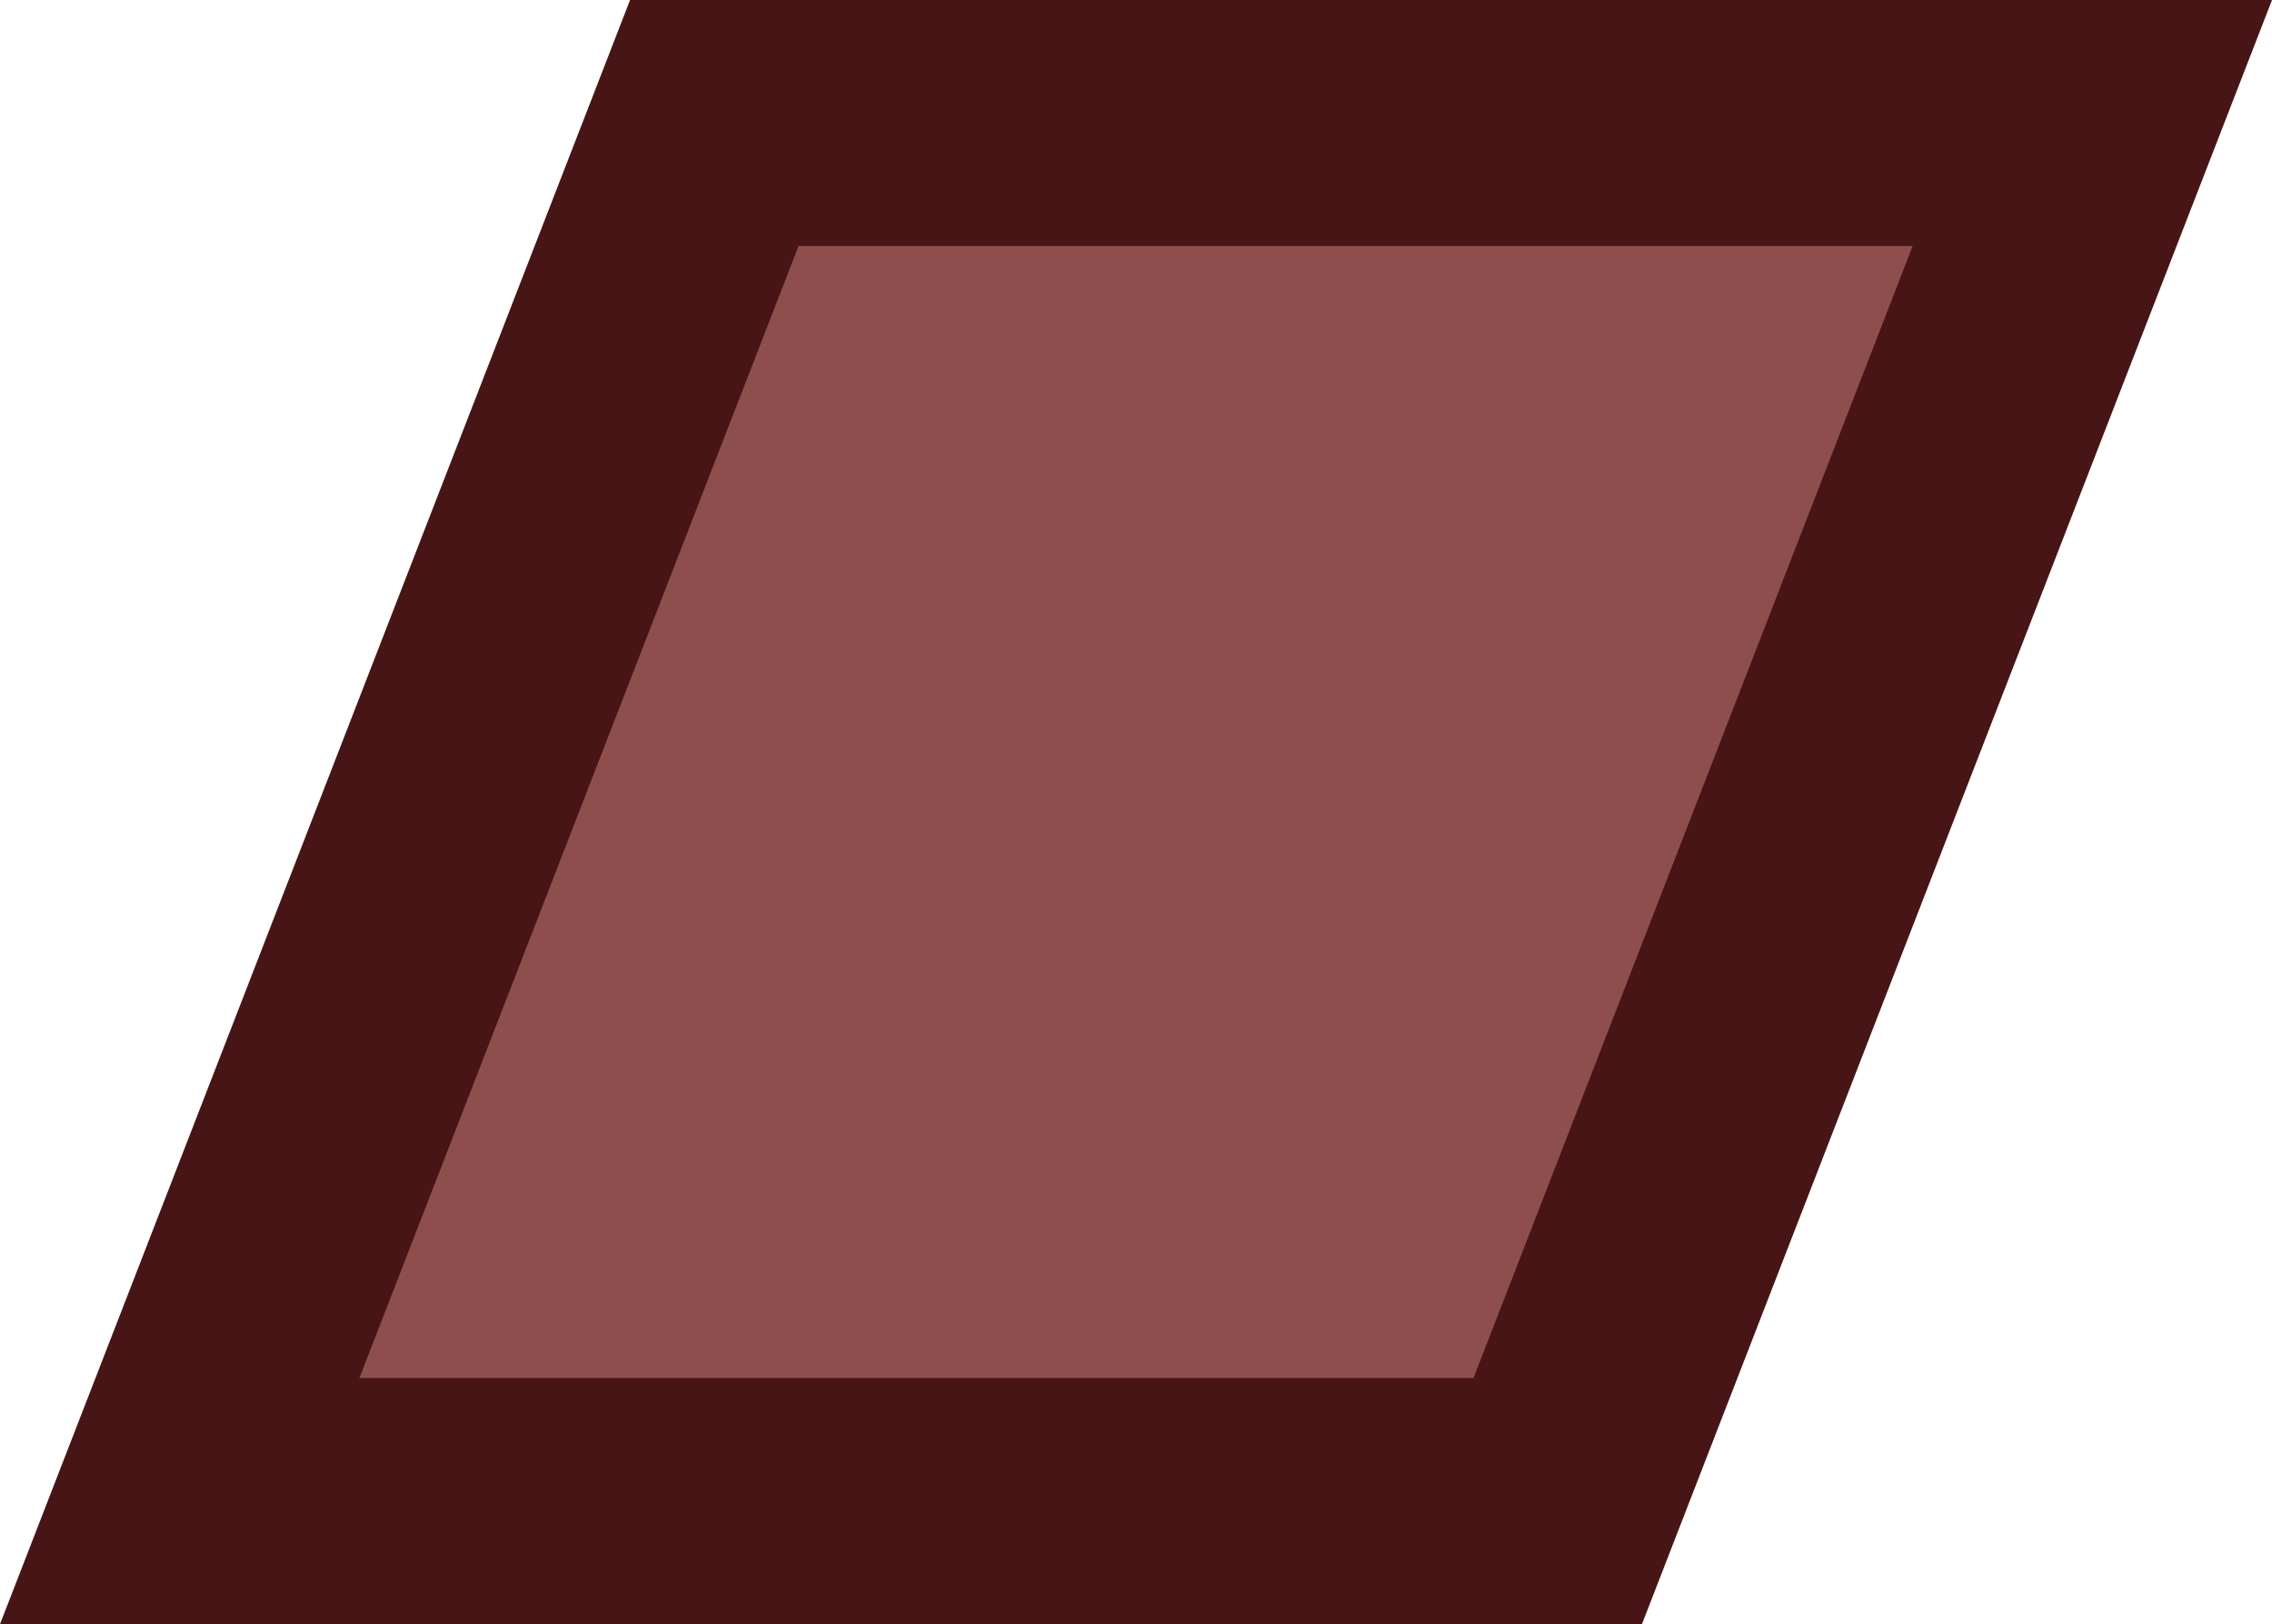 <svg version="1.1" xmlns="http://www.w3.org/2000/svg" xmlns:xlink="http://www.w3.org/1999/xlink" width="46.165" height="33" viewBox="0,0,46.165,33"><g transform="translate(-216.917,-163.5)"><g fill="#8f4e4e" stroke="#471515" stroke-width="5" stroke-miterlimit="10"><path d="M220.569,194l10.862,-28h28l-10.862,28z"/></g></g></svg>